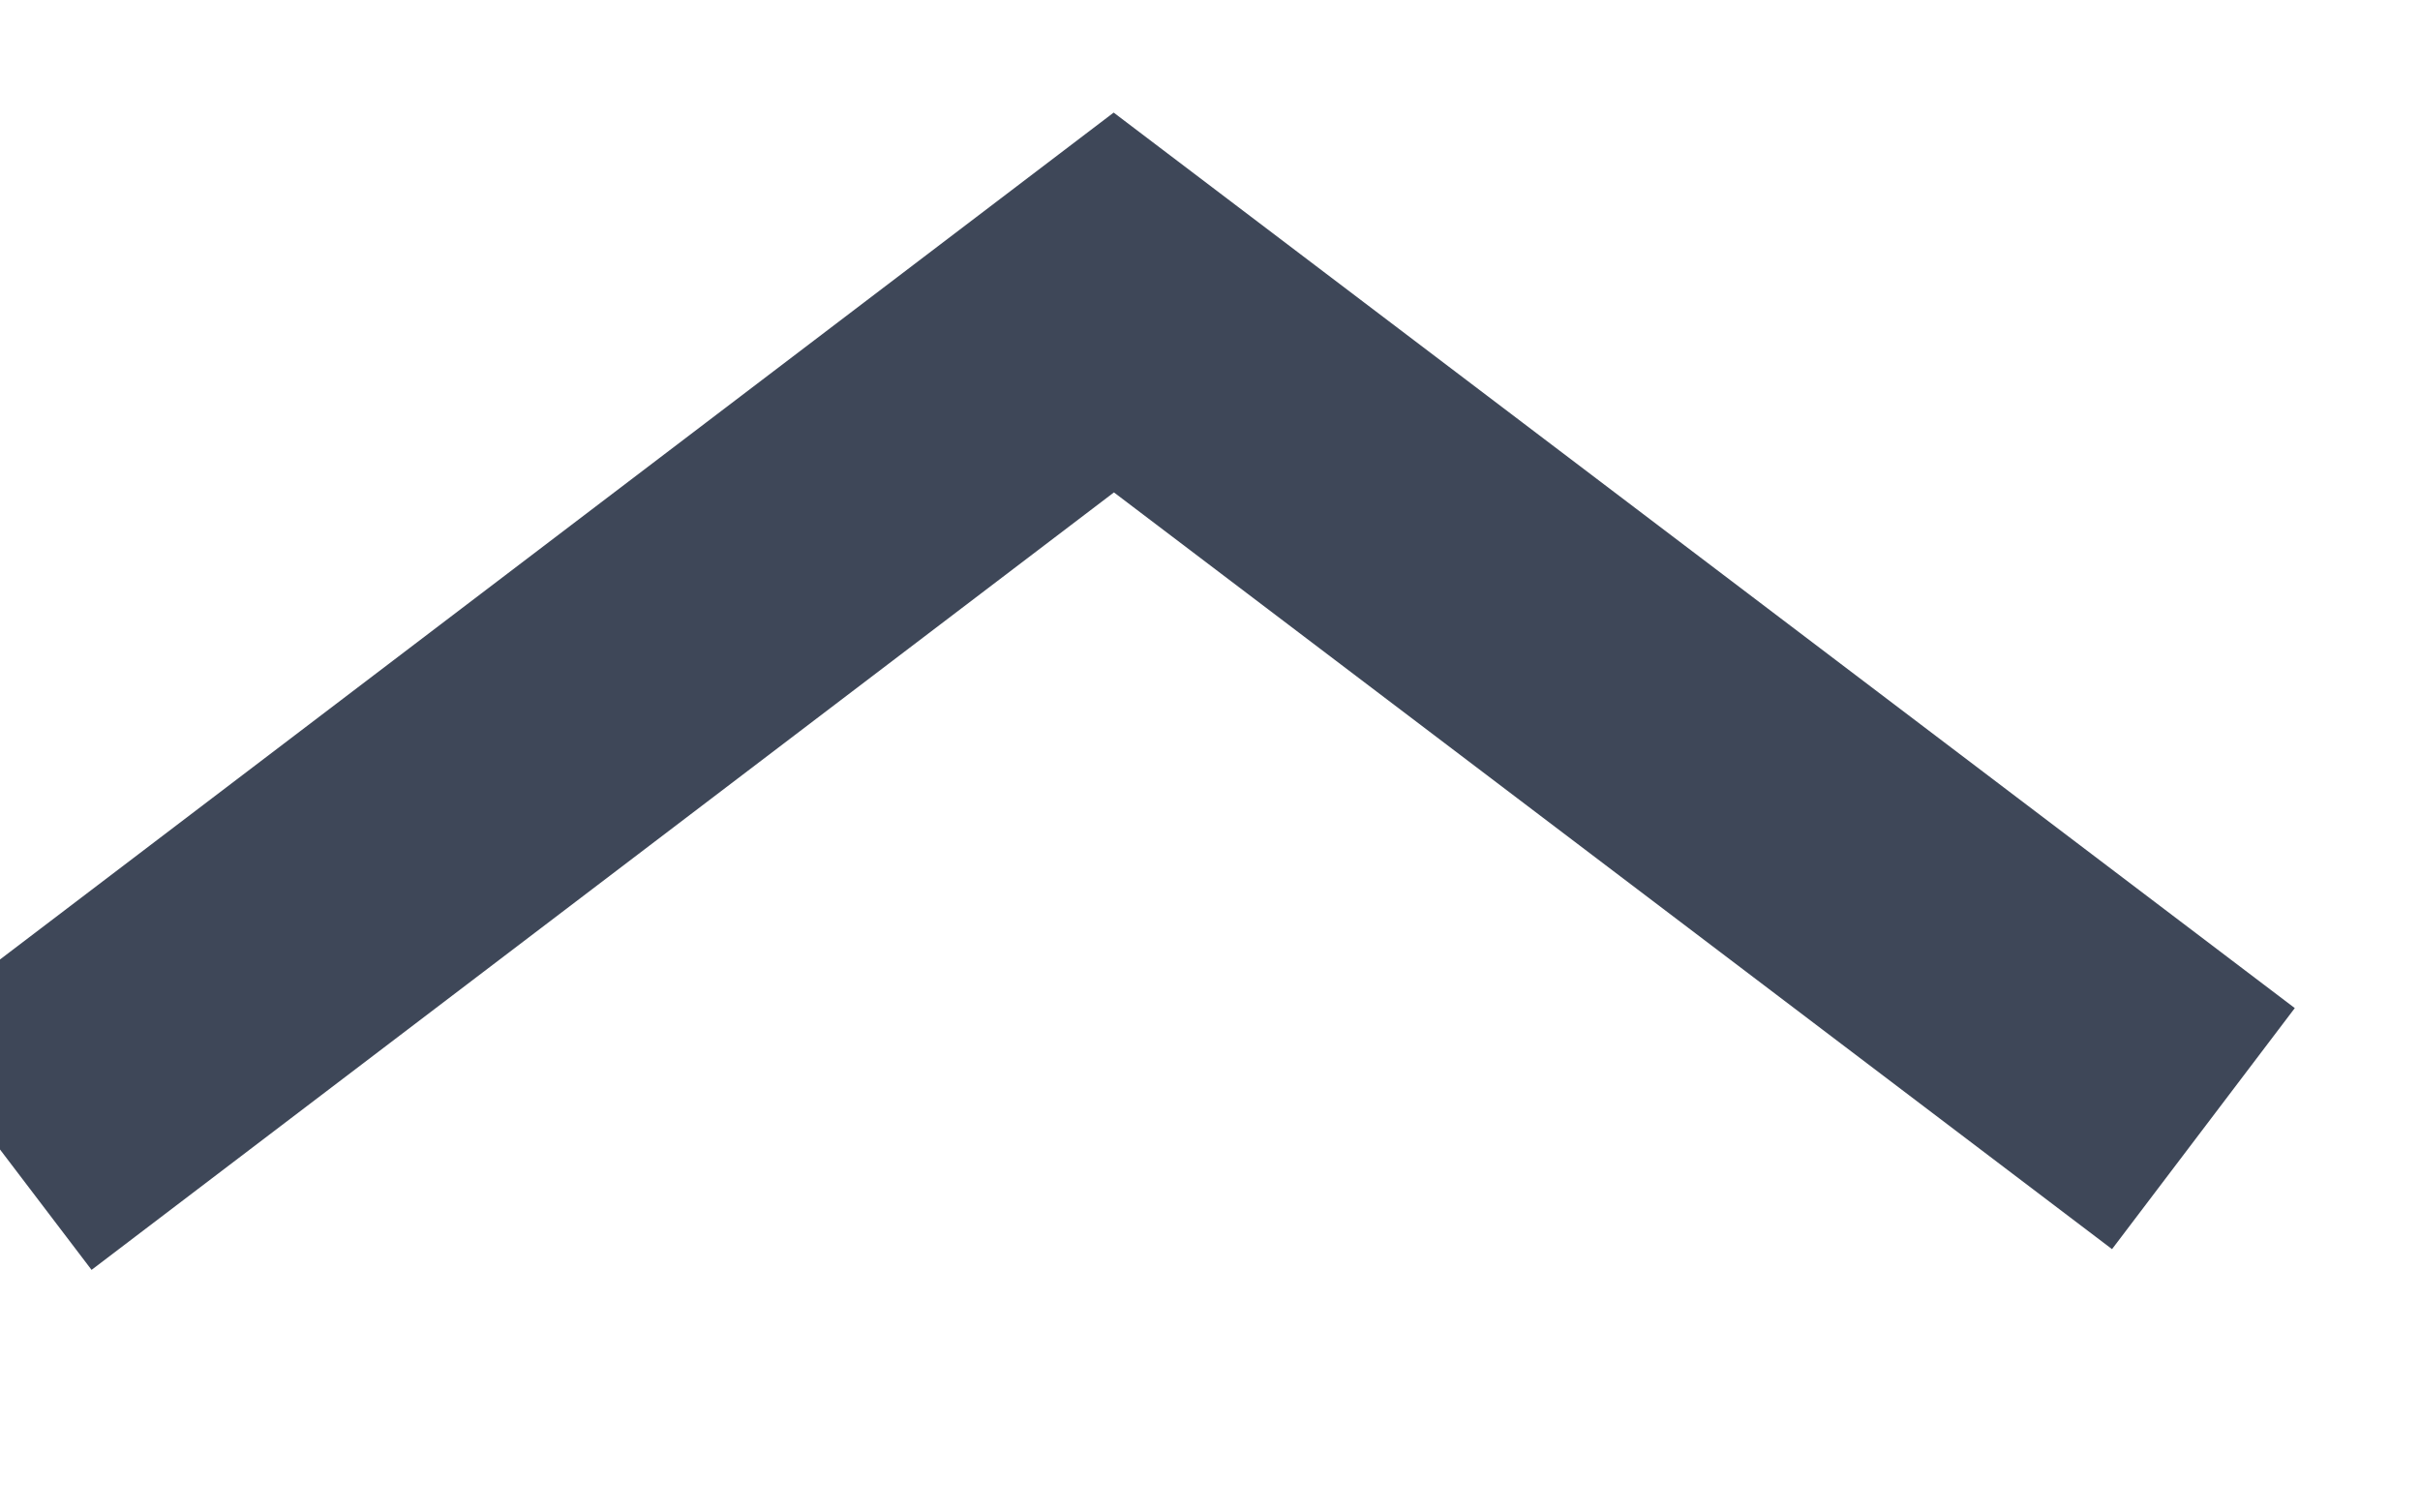 <?xml version="1.0" encoding="UTF-8"?>
<svg width="8px" height="5px" viewBox="0 0 8 5" version="1.1" xmlns="http://www.w3.org/2000/svg" xmlns:xlink="http://www.w3.org/1999/xlink">
    <!-- Generator: sketchtool 45 (43475) - http://www.bohemiancoding.com/sketch -->
    <title>5C8F6405-DDA6-49DD-827C-D1A9E41A0CE9</title>
    <desc>Created with sketchtool.</desc>
    <defs></defs>
    <g id="Page-1" stroke="none" stroke-width="1" fill="none" fill-rule="evenodd">
        <g id="выдача-по-стране" transform="translate(-1035, -470)" stroke="#3e4758">
            <polyline id="Path-2-Copy-79" transform="translate(1038.642, 472.4) scale(1, -1) translate(-1038.642, -472.4) " points="1035 471 1038.682 473.8 1042.284 471.069"></polyline>
        </g>
    </g>
</svg>